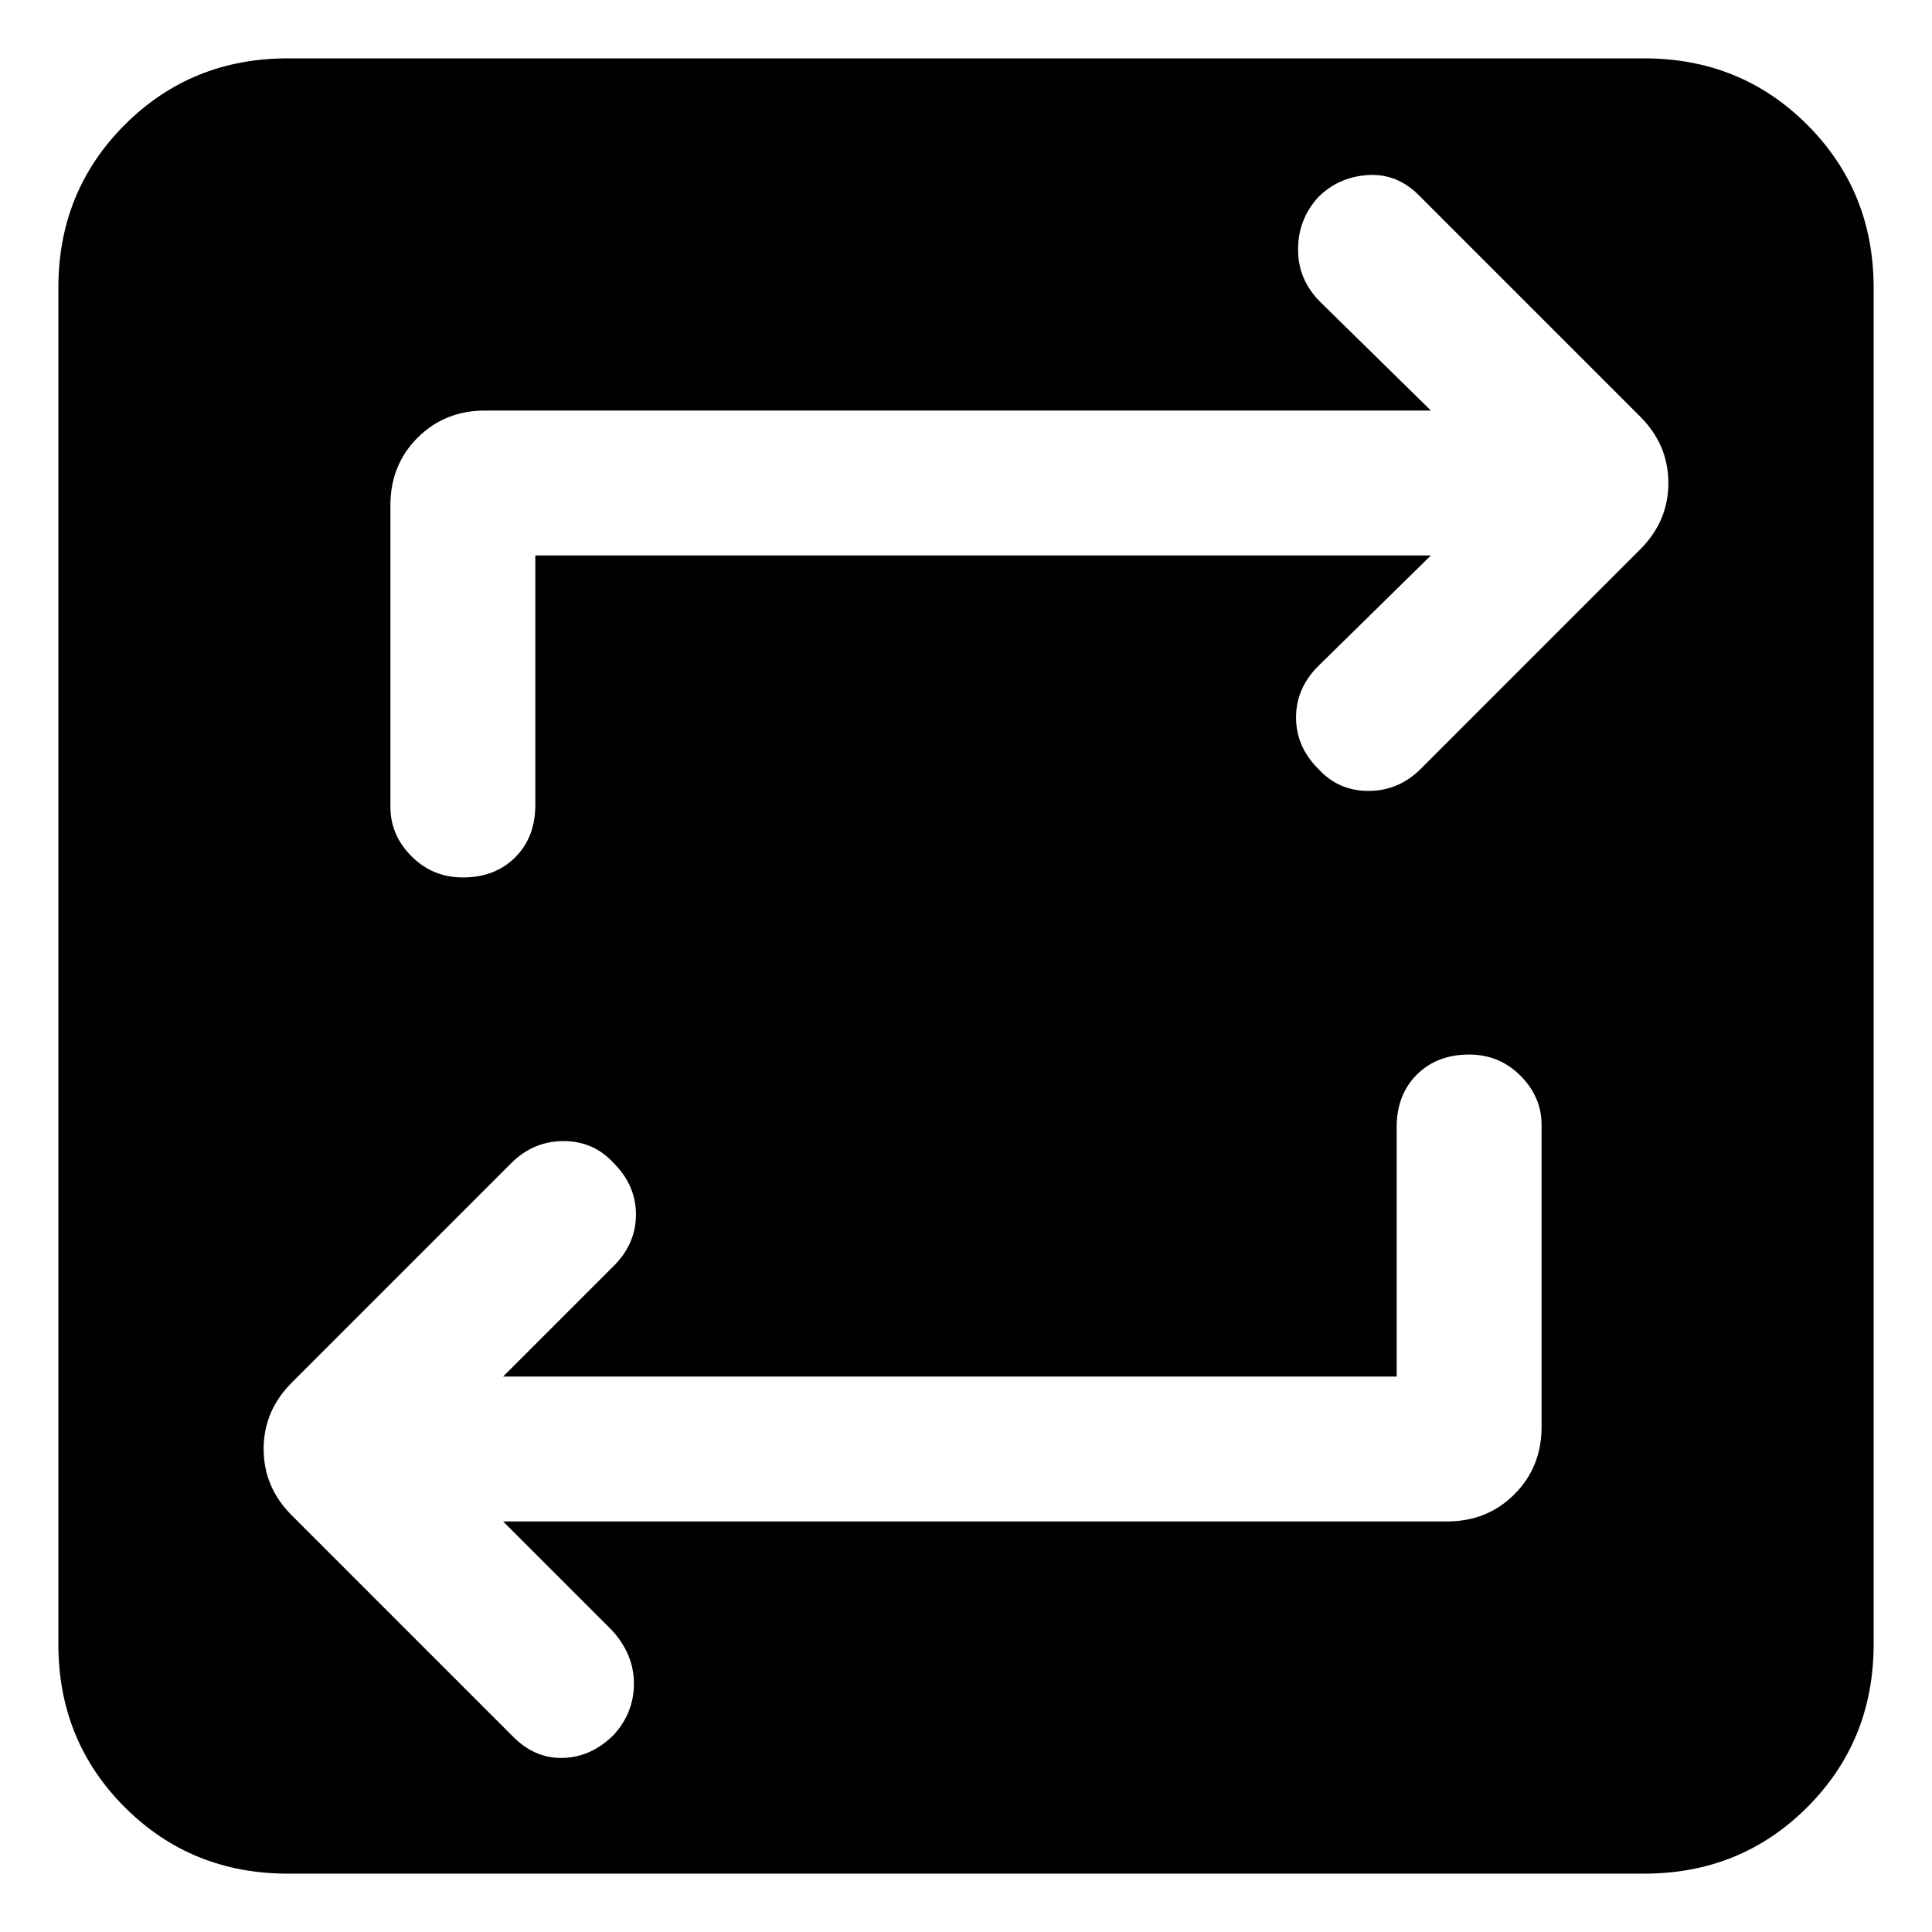 <svg xmlns="http://www.w3.org/2000/svg" height="48" width="48"><path d="M7.15 46.55Q4.75 46.55 3.1 44.9Q1.45 43.25 1.45 40.85V7.15Q1.45 4.75 3.1 3.1Q4.75 1.45 7.15 1.45H40.85Q43.25 1.45 44.9 3.1Q46.55 4.75 46.55 7.15V40.85Q46.55 43.25 44.9 44.9Q43.25 46.55 40.85 46.55ZM34.7 34.2H12.5L15.25 31.45Q15.8 30.9 15.8 30.175Q15.8 29.45 15.25 28.9Q14.75 28.35 14 28.35Q13.25 28.35 12.7 28.9L7.25 34.35Q6.55 35.05 6.55 36Q6.55 36.95 7.25 37.65L12.75 43.15Q13.3 43.7 14 43.675Q14.7 43.65 15.25 43.1Q15.75 42.55 15.75 41.825Q15.75 41.1 15.2 40.5L12.5 37.8H35.95Q36.95 37.8 37.625 37.125Q38.3 36.45 38.3 35.45V27.95Q38.3 27.25 37.775 26.725Q37.25 26.2 36.5 26.2Q35.7 26.2 35.2 26.7Q34.7 27.2 34.7 28ZM13.3 13.8H35.55L32.75 16.55Q32.2 17.1 32.2 17.825Q32.2 18.55 32.75 19.1Q33.25 19.65 34 19.65Q34.75 19.65 35.3 19.1L40.75 13.65Q41.45 12.95 41.45 12Q41.45 11.05 40.75 10.35L35.25 4.85Q34.7 4.3 33.975 4.35Q33.25 4.4 32.75 4.9Q32.25 5.45 32.25 6.2Q32.25 6.95 32.8 7.5L35.55 10.2H12.05Q11.05 10.2 10.375 10.875Q9.7 11.55 9.7 12.55V20.05Q9.7 20.75 10.225 21.275Q10.75 21.8 11.5 21.8Q12.3 21.8 12.8 21.3Q13.3 20.8 13.3 20Z"/></svg>
